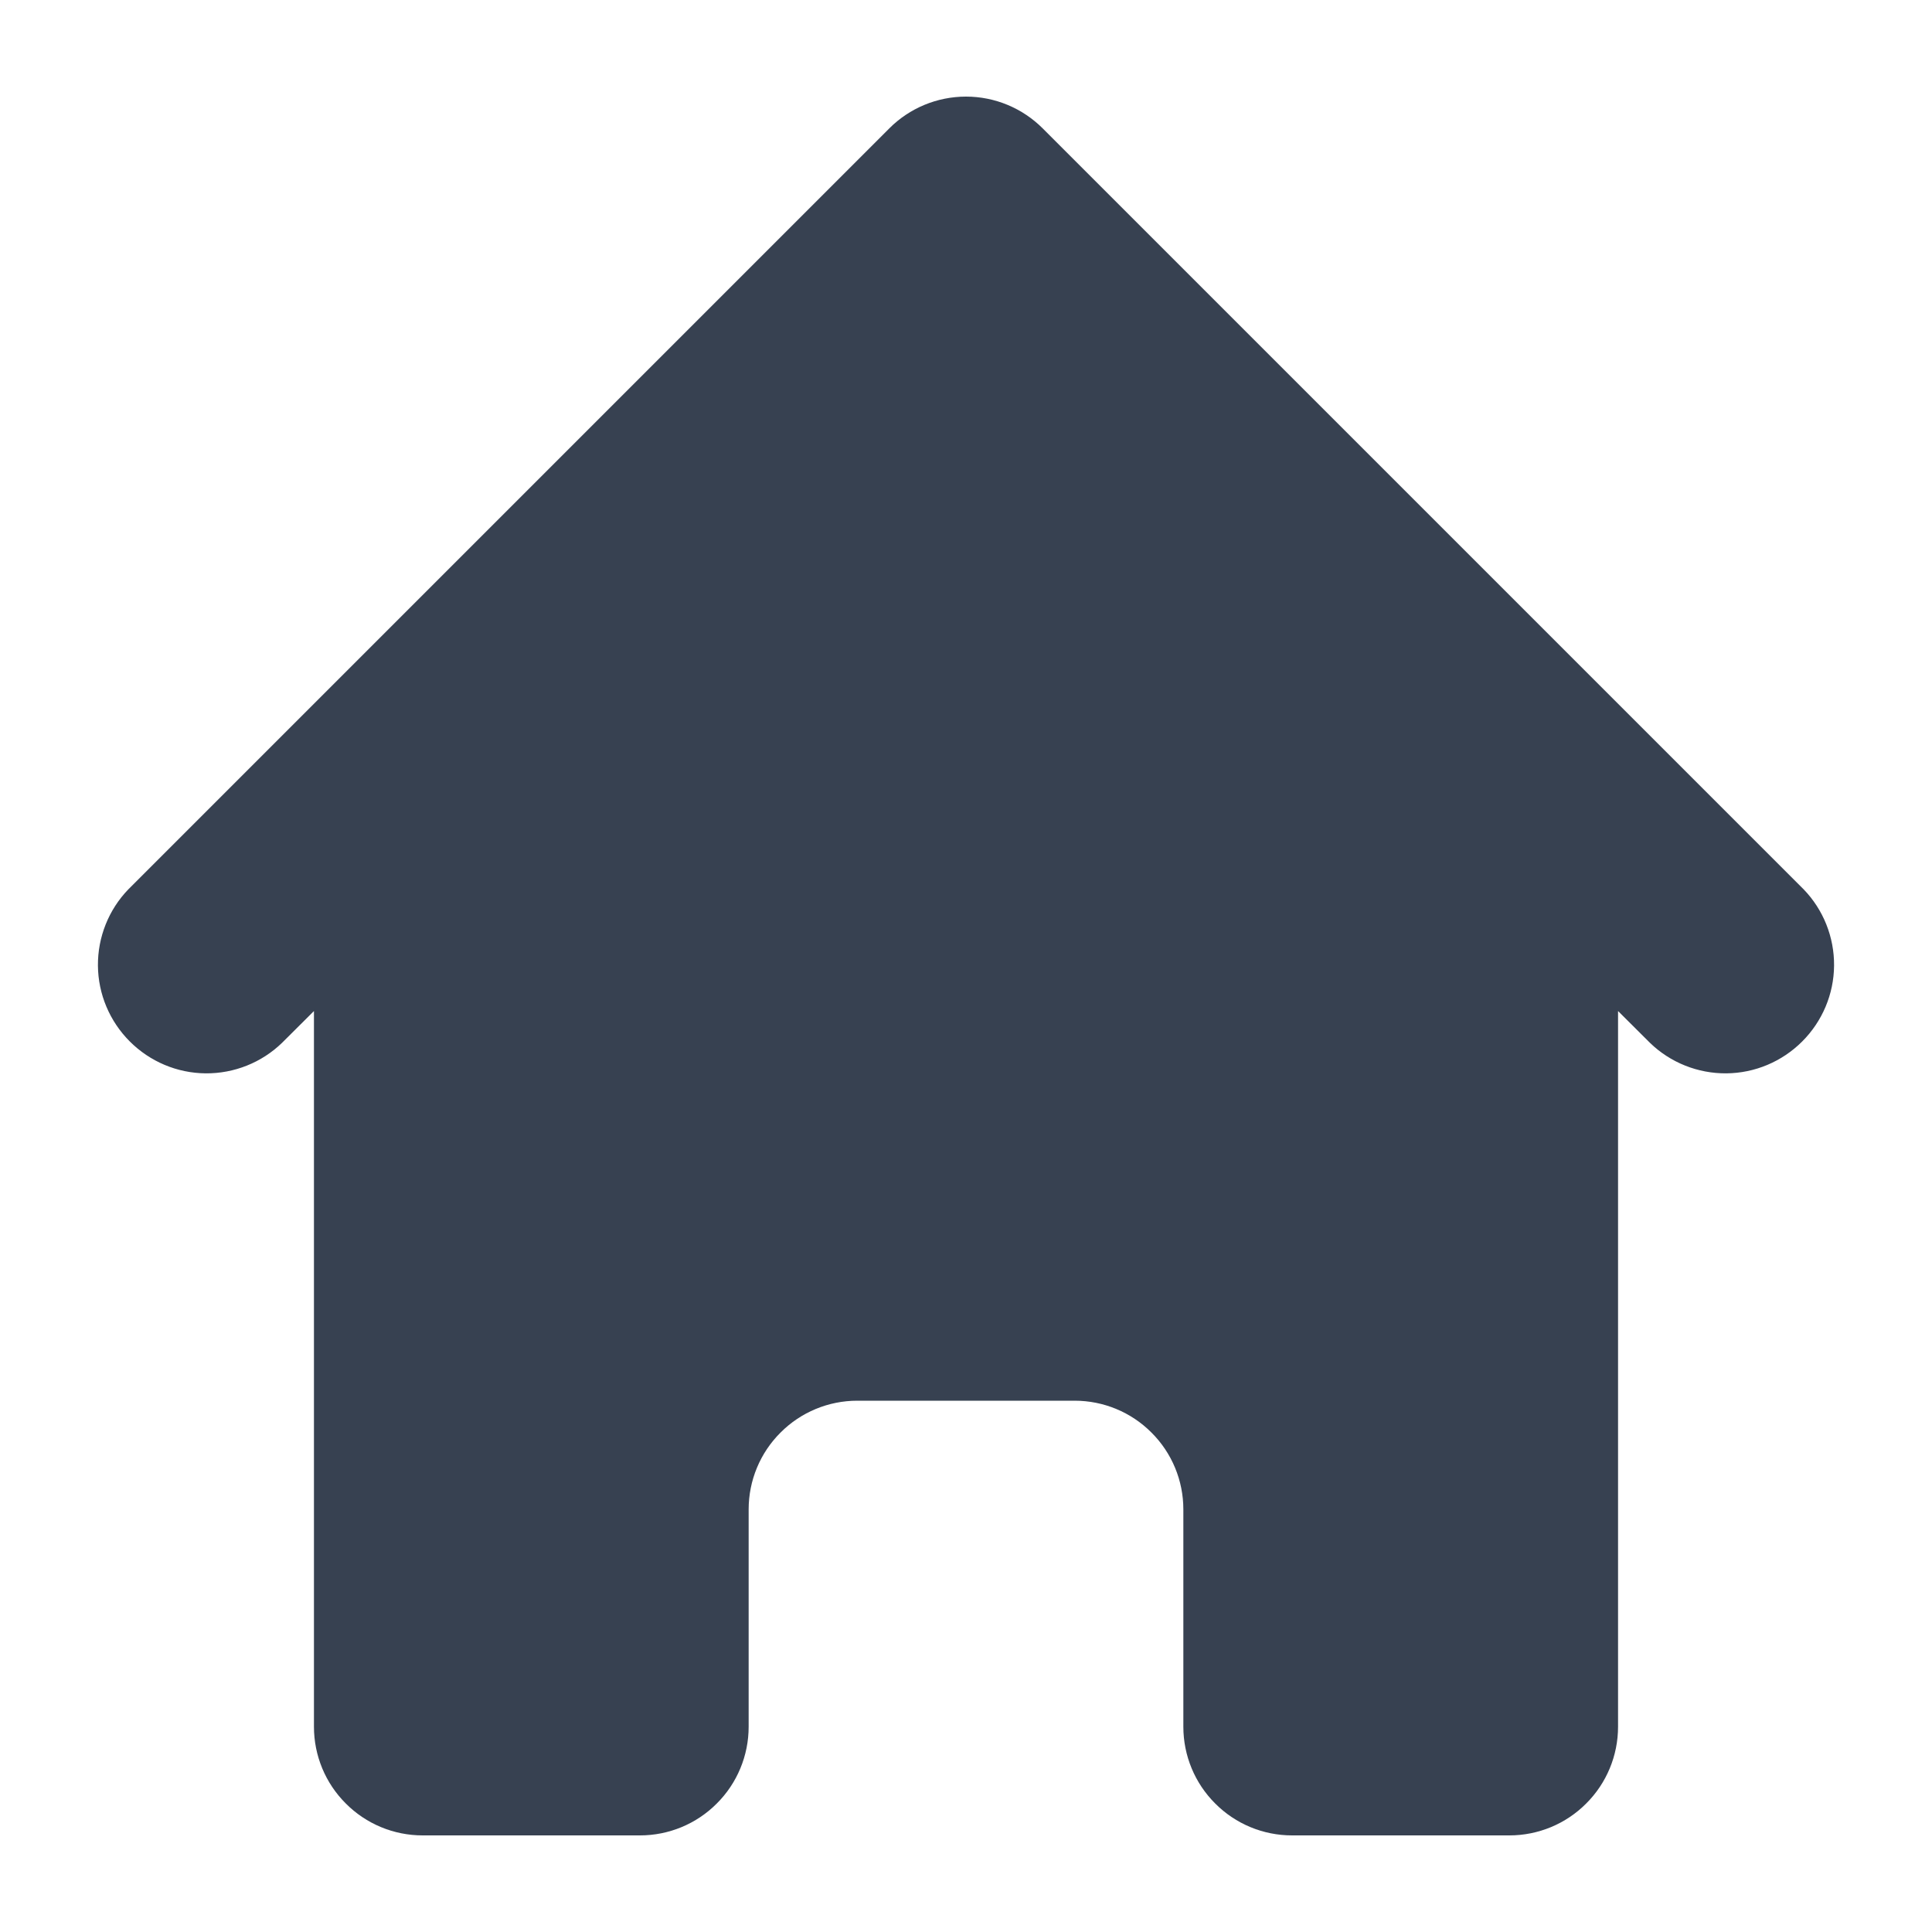 <svg width="16" height="16" viewBox="0 0 16 16" fill="none" xmlns="http://www.w3.org/2000/svg">
<path d="M8.636 1.064C8.467 0.895 8.239 0.8 8 0.8C7.761 0.8 7.532 0.895 7.364 1.064L1.064 7.364C0.9 7.533 0.809 7.761 0.811 7.997C0.813 8.233 0.908 8.458 1.075 8.625C1.242 8.792 1.467 8.887 1.703 8.889C1.939 8.891 2.167 8.8 2.336 8.636L2.6 8.373V14.3C2.6 14.539 2.695 14.768 2.864 14.936C3.032 15.105 3.261 15.2 3.5 15.2H5.3C5.539 15.2 5.768 15.105 5.936 14.936C6.105 14.768 6.2 14.539 6.2 14.3V12.5C6.2 12.261 6.295 12.032 6.464 11.864C6.632 11.695 6.861 11.6 7.1 11.6H8.9C9.139 11.6 9.368 11.695 9.536 11.864C9.705 12.032 9.8 12.261 9.8 12.5V14.3C9.8 14.539 9.895 14.768 10.064 14.936C10.232 15.105 10.461 15.2 10.7 15.2H12.5C12.739 15.2 12.968 15.105 13.136 14.936C13.305 14.768 13.4 14.539 13.4 14.3V8.373L13.664 8.636C13.833 8.8 14.061 8.891 14.297 8.889C14.533 8.887 14.758 8.792 14.925 8.625C15.092 8.458 15.187 8.233 15.189 7.997C15.191 7.761 15.1 7.533 14.936 7.364L8.636 1.064Z" fill="#374151"/>
</svg>
